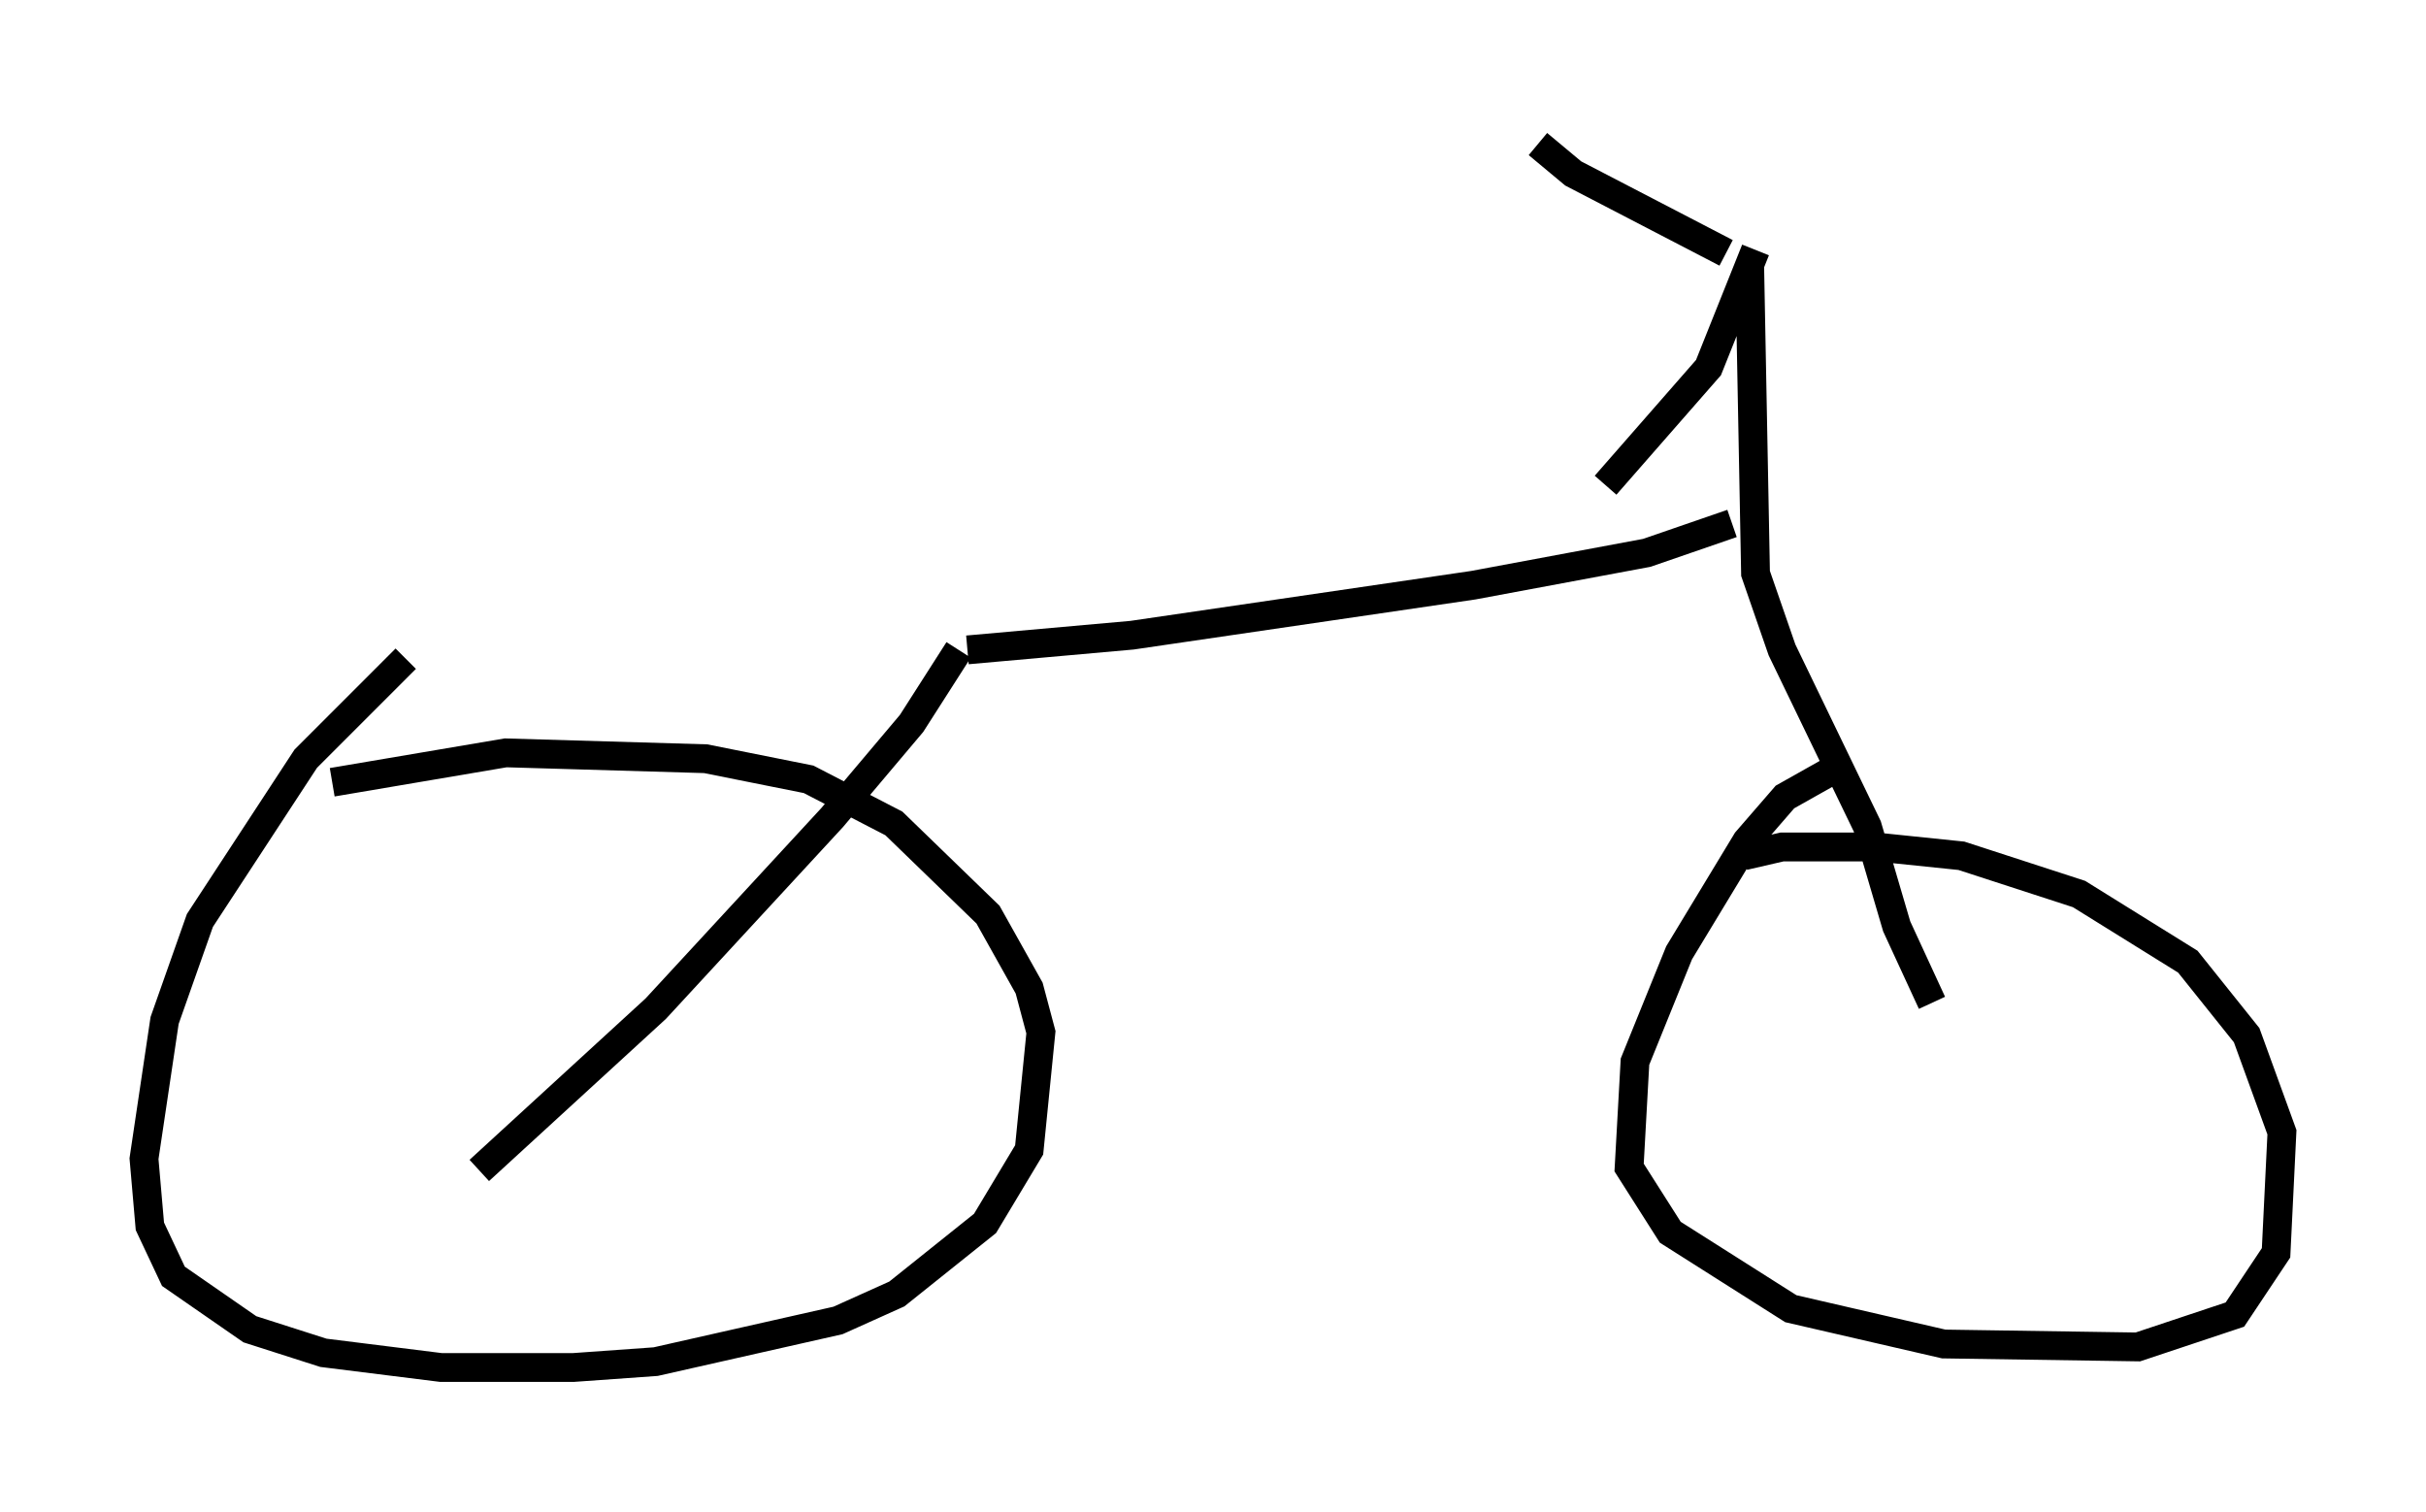 <?xml version="1.0" encoding="utf-8" ?>
<svg baseProfile="full" height="52.467" version="1.1" width="84.215" xmlns="http://www.w3.org/2000/svg" xmlns:ev="http://www.w3.org/2001/xml-events" xmlns:xlink="http://www.w3.org/1999/xlink"><defs /><rect fill="white" height="52.467" width="84.215" x="0" y="0" /><path d="M15.106, 22.354 m-1.021, 0.51 l-3.471, 3.471 -3.675, 5.615 l-1.225, 3.471 -0.715, 4.798 l0.204, 2.348 0.817, 1.735 l2.654, 1.838 2.552, 0.817 l4.083, 0.51 4.594, 0.0 l2.858, -0.204 6.329, -1.429 l2.042, -0.919 3.063, -2.45 l1.531, -2.552 0.408, -4.083 l-0.408, -1.531 -1.429, -2.552 l-3.267, -3.165 -2.96, -1.531 l-3.573, -0.715 -6.942, -0.204 l-6.023, 1.021 m52.063, -0.408 l-1.633, 0.919 -1.327, 1.531 l-2.348, 3.879 -1.531, 3.777 l-0.204, 3.675 1.429, 2.246 l4.185, 2.654 5.308, 1.225 l6.738, 0.102 3.369, -1.123 l1.429, -2.144 0.204, -4.185 l-1.225, -3.369 -2.042, -2.552 l-3.777, -2.348 -4.083, -1.327 l-2.96, -0.306 -3.267, 0.0 l-1.327, 0.306 m6.533, 5.104 l-1.225, -2.654 -1.021, -3.471 l-2.96, -6.125 -0.919, -2.654 l-0.204, -10.719 m0.204, -0.51 l-1.633, 4.083 -3.573, 4.083 m4.185, -8.065 l-5.308, -2.756 -1.225, -1.021 m6.738, 13.169 l-2.96, 1.021 -6.023, 1.123 l-11.842, 1.735 -5.717, 0.51 m-0.306, 0.0 l-1.633, 2.552 -2.756, 3.267 l-6.125, 6.635 -6.125, 5.615 " fill="none" stroke="black" stroke-width="1" /></svg>